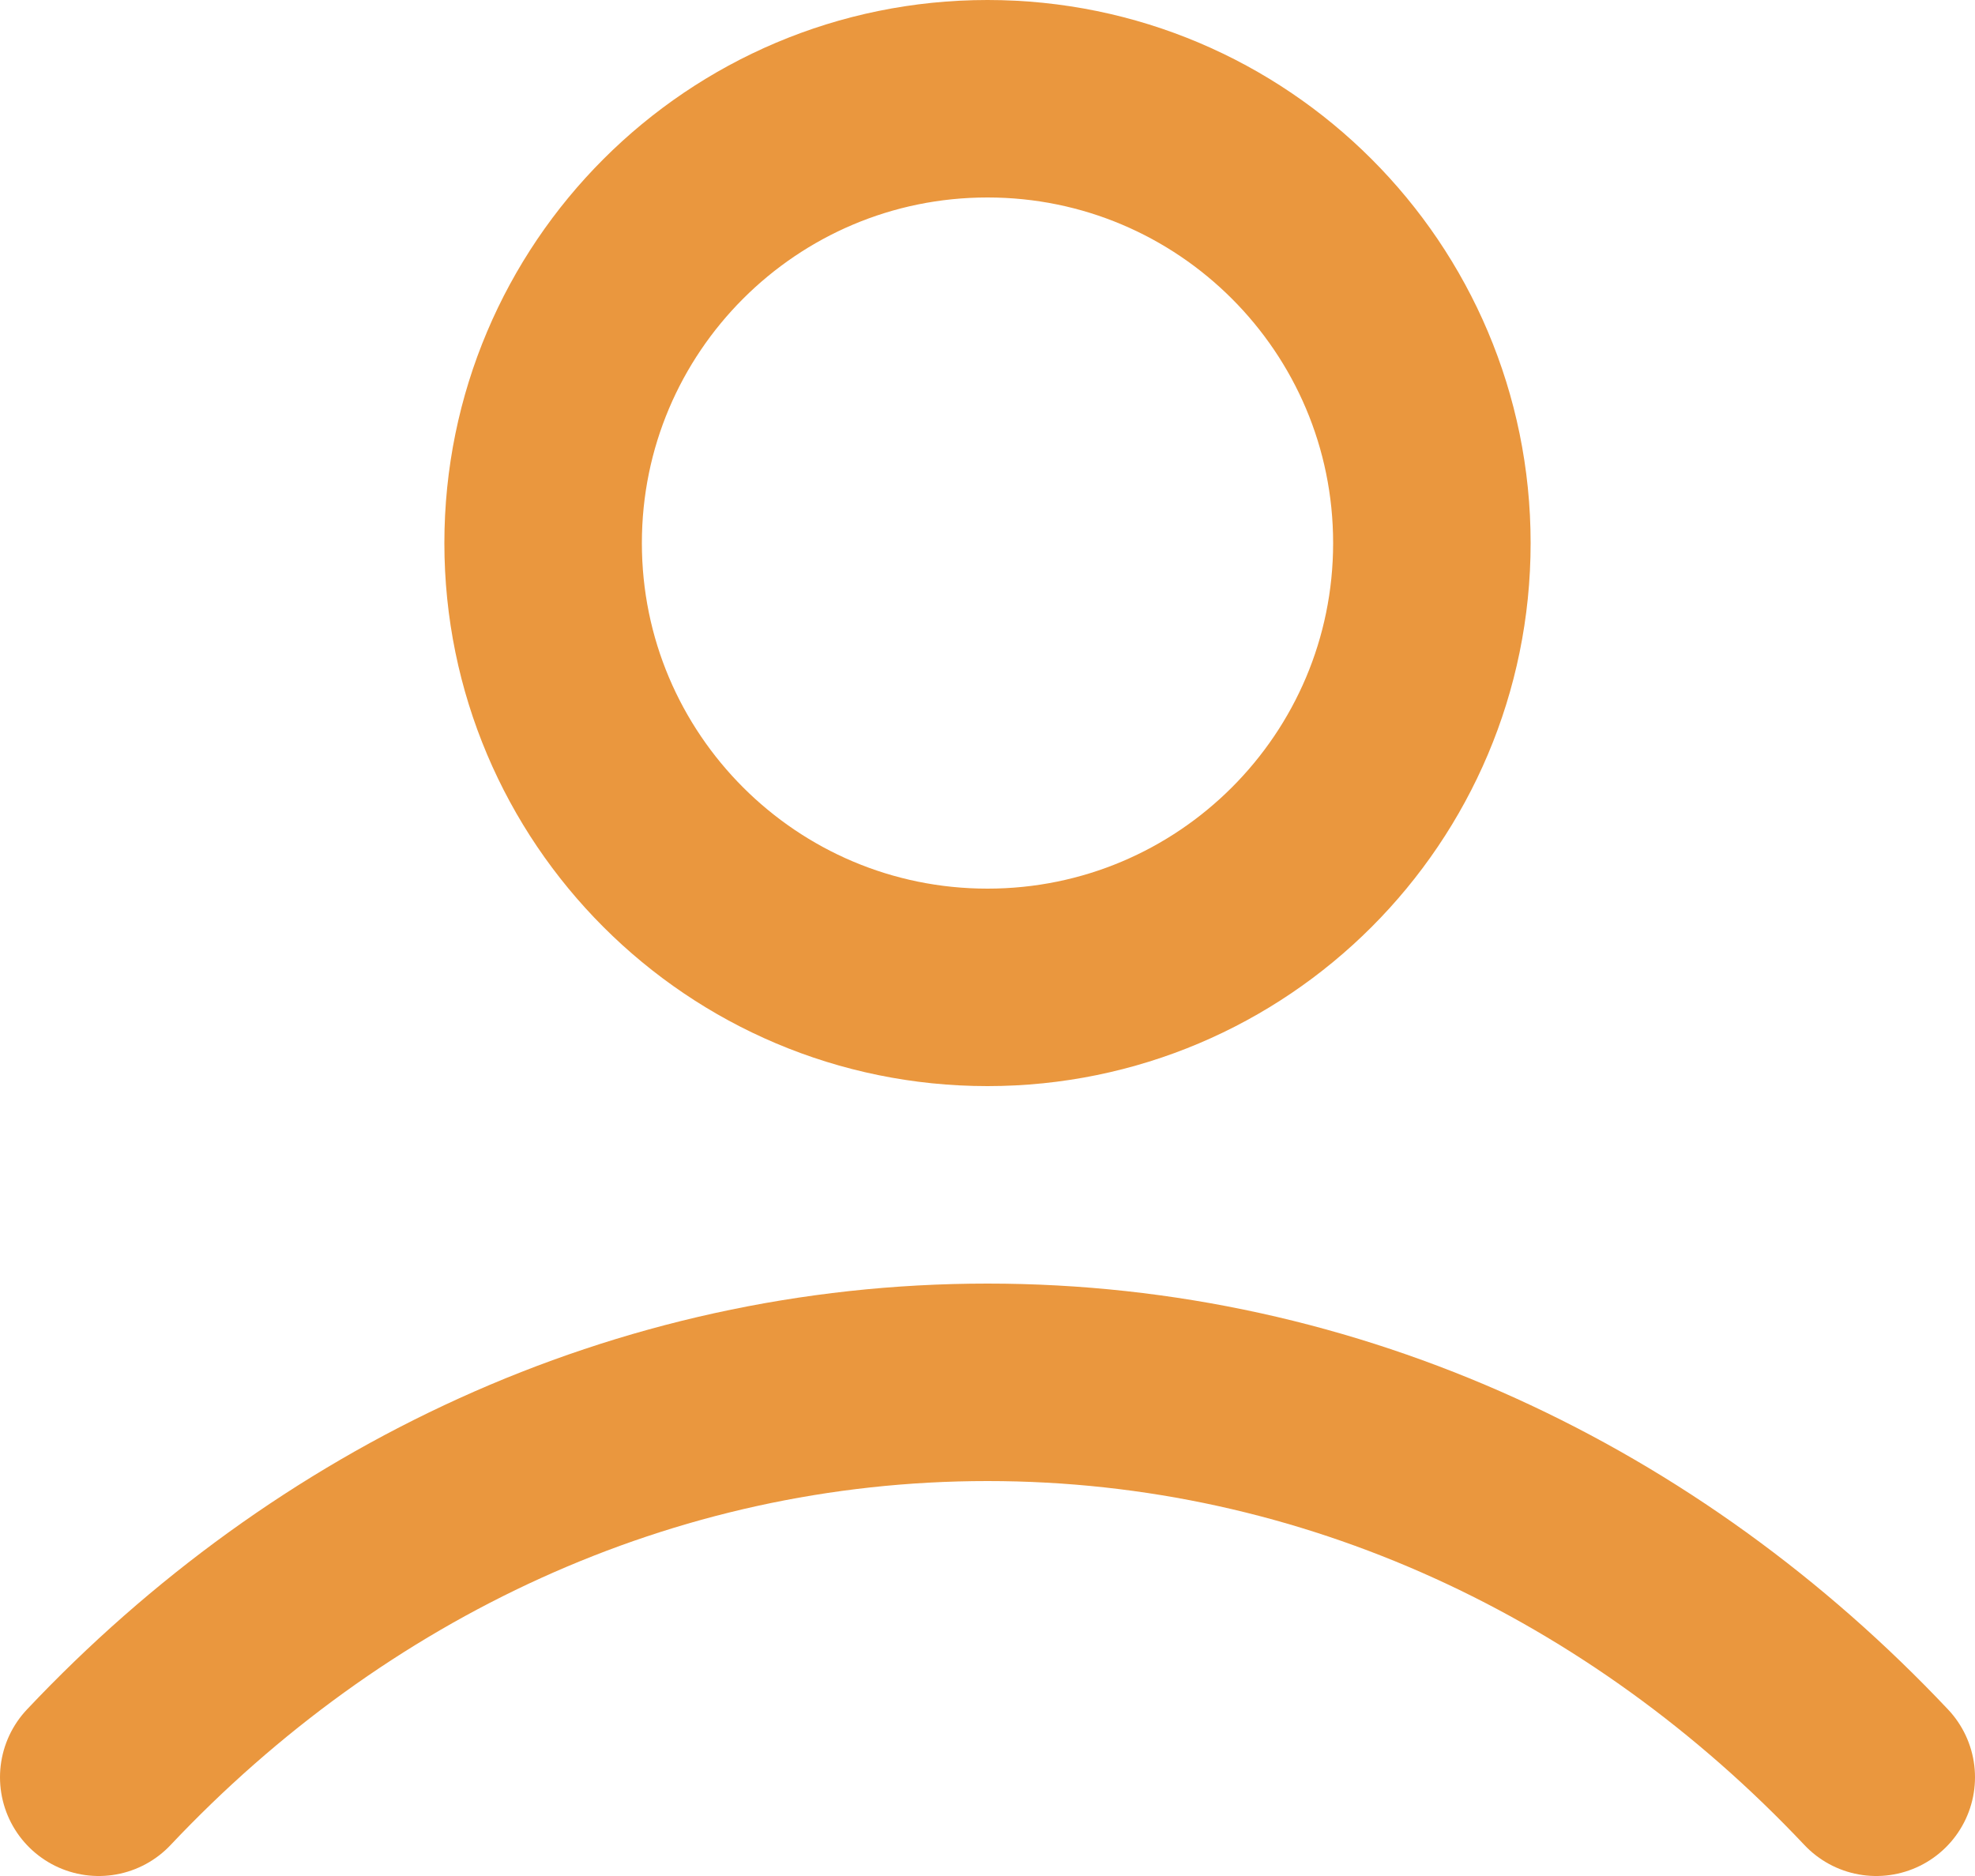 <svg width="20" height="19" viewBox="0 0 20 19" fill="none" xmlns="http://www.w3.org/2000/svg">
    <path d="M1 18C3.336 15.523 6.507 14 10 14C13.493 14 16.664 15.523 19 18M14.5 5.5C14.5 7.985 12.485 10 10 10C7.515 10 5.5 7.985 5.5 5.5C5.5 3.015 7.515 1 10 1C12.485 1 14.5 3.015 14.5 5.5Z" stroke="#EA973E" stroke-width="2" stroke-linecap="round" stroke-linejoin="round"/>
</svg>

